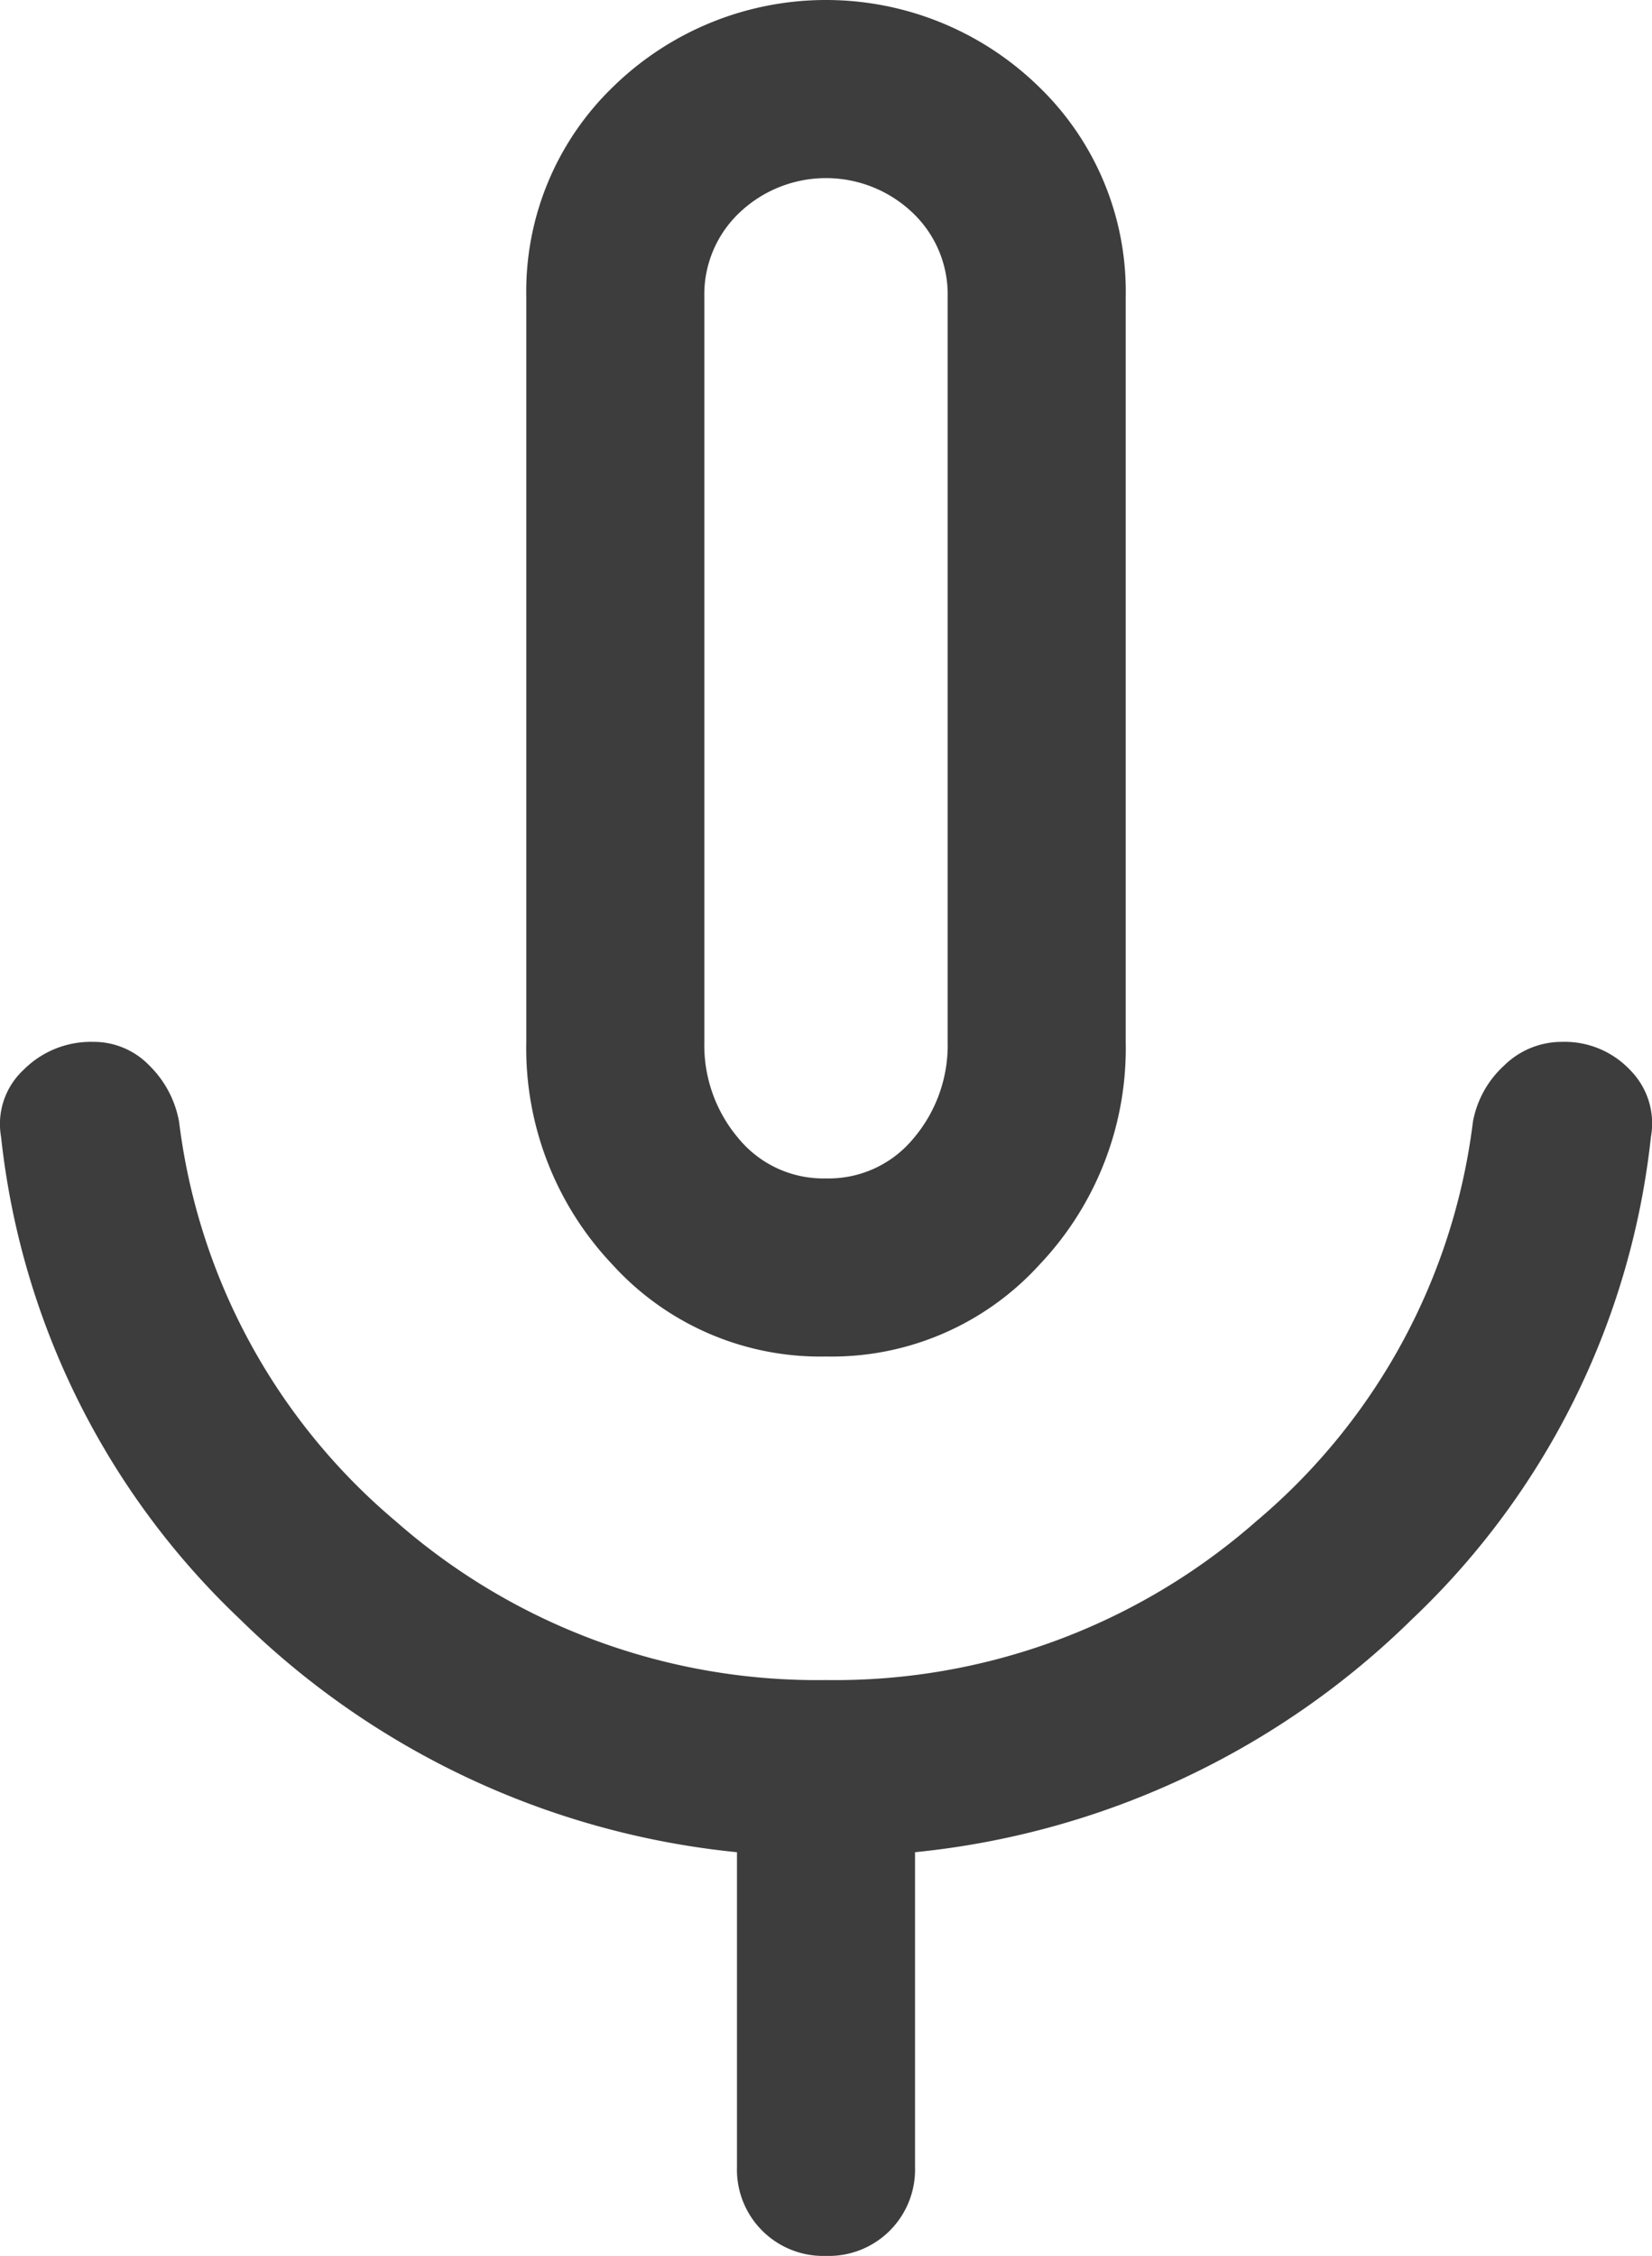 <svg xmlns="http://www.w3.org/2000/svg" width="27.836" height="38" viewBox="0 0 27.836 38">
  <path id="support_ico4" d="M24,26.85a4.73,4.73,0,0,1-3.6-1.55,5.291,5.291,0,0,1-1.45-3.75V9a4.787,4.787,0,0,1,1.475-3.55,5.132,5.132,0,0,1,7.15,0A4.787,4.787,0,0,1,29.05,9V21.55A5.291,5.291,0,0,1,27.6,25.3,4.73,4.73,0,0,1,24,26.85ZM24,15.45ZM24,42a1.454,1.454,0,0,1-1.5-1.5V35.2a13.919,13.919,0,0,1-8.375-3.925A13.125,13.125,0,0,1,10.1,23.15a1.245,1.245,0,0,1,.375-1.125,1.6,1.6,0,0,1,1.175-.475,1.3,1.3,0,0,1,.95.4,1.76,1.76,0,0,1,.5.95,10.467,10.467,0,0,0,3.65,6.725A10.752,10.752,0,0,0,24,32.3a10.752,10.752,0,0,0,7.25-2.675A10.467,10.467,0,0,0,34.9,22.9a1.694,1.694,0,0,1,.525-.95,1.382,1.382,0,0,1,.975-.4,1.515,1.515,0,0,1,1.15.475,1.275,1.275,0,0,1,.35,1.125,13.125,13.125,0,0,1-4.025,8.125A13.919,13.919,0,0,1,25.5,35.2v5.3A1.454,1.454,0,0,1,24,42Zm0-18.15a1.85,1.85,0,0,0,1.475-.675,2.422,2.422,0,0,0,.575-1.625V9a1.894,1.894,0,0,0-.6-1.425,2.116,2.116,0,0,0-2.9,0A1.894,1.894,0,0,0,21.95,9V21.55a2.422,2.422,0,0,0,.575,1.625A1.85,1.85,0,0,0,24,23.85Z" transform="translate(-10.082 -4)" fill="#3d3d3d"/>
</svg>
